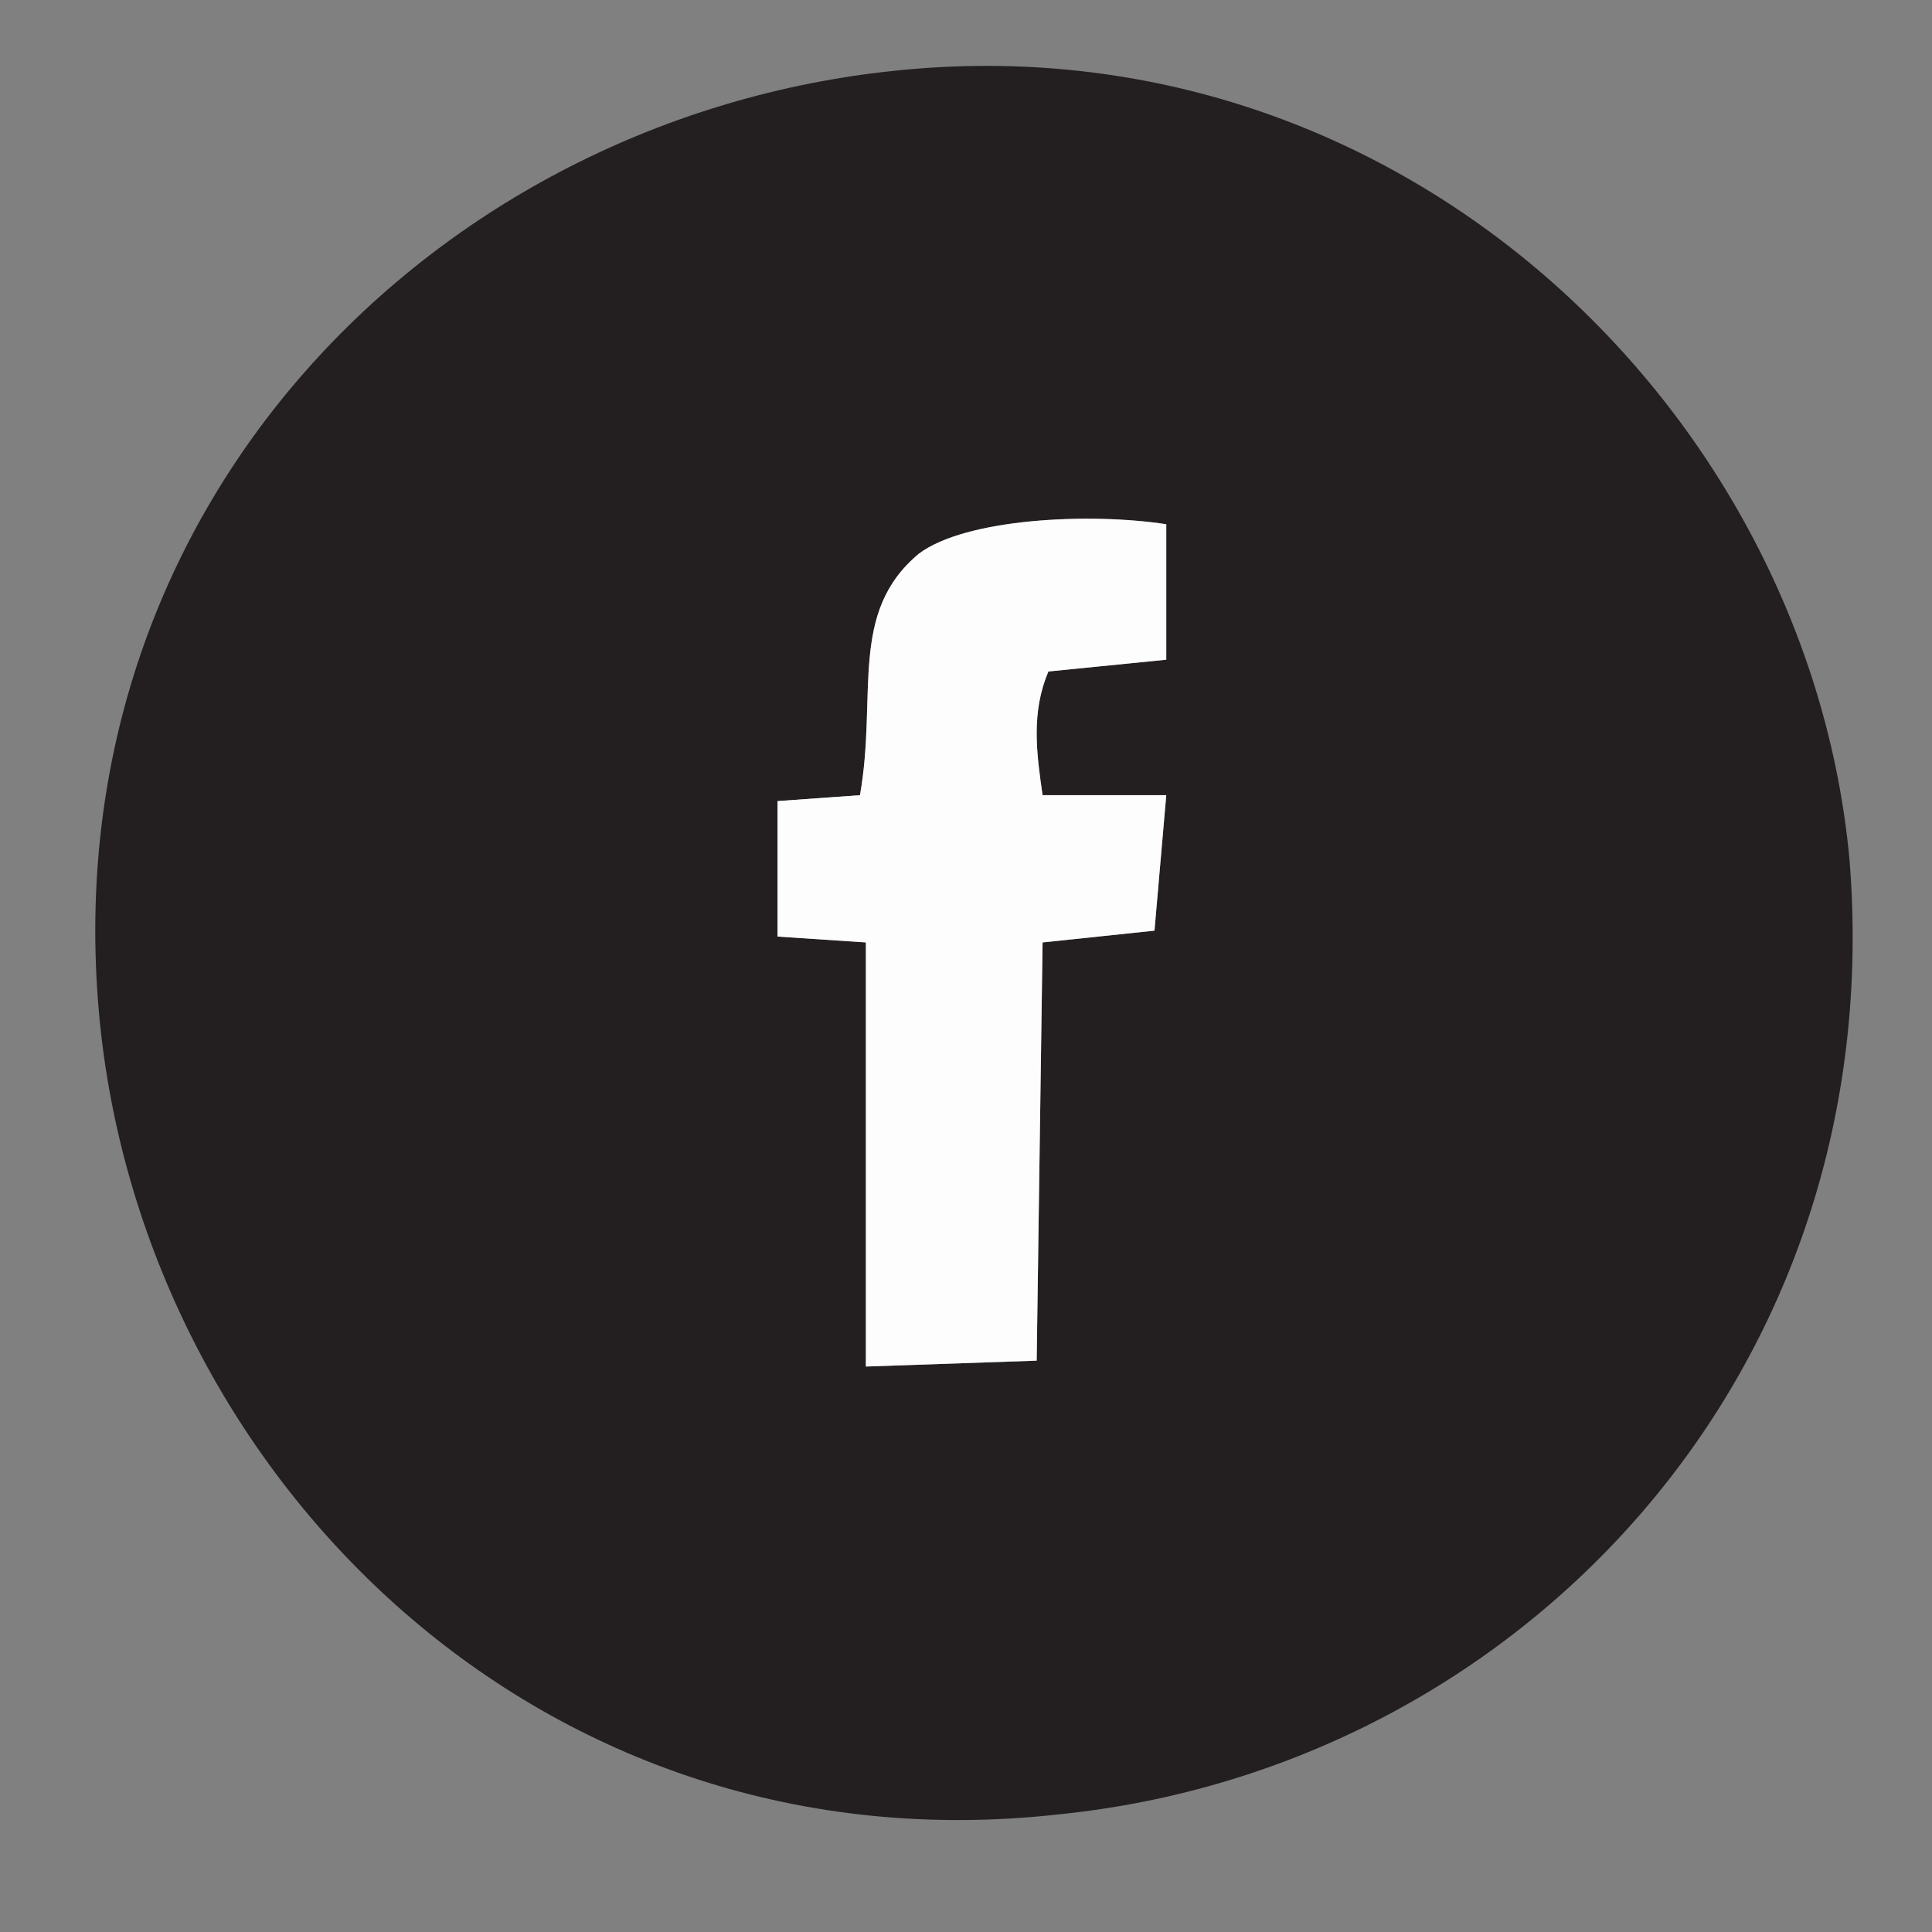 <?xml version="1.0" encoding="UTF-8"?>
<!DOCTYPE svg PUBLIC "-//W3C//DTD SVG 1.1//EN" "http://www.w3.org/Graphics/SVG/1.1/DTD/svg11.dtd">
<!-- Creator: CorelDRAW X8 -->
<svg xmlns="http://www.w3.org/2000/svg" xml:space="preserve" width="328px" height="328px" version="1.1" style="shape-rendering:geometricPrecision; text-rendering:geometricPrecision; image-rendering:optimizeQuality; fill-rule:evenodd; clip-rule:evenodd"
viewBox="0 0 328 328"
 xmlns:xlink="http://www.w3.org/1999/xlink">
 <rect x="0" y="0" width="328" height="328" fill="#808080" stroke="none"/>
 <defs>
  <style type="text/css">
   <![CDATA[
    .fil0 {fill:#231F20}
    .fil1 {fill:#FDFDFD}
   ]]>
  </style>
 </defs>
 <g id="Layer_x0020_1">
  <g id="_895135920">
   <path class="fil0" d="M178 114c-3,7 -2,14 -1,21l21 0 -2 23 -19 2 -1 71 -29 1 0 -72 -15 -1 0 -23 14 -1c3,-17 -2,-31 10,-41 8,-6 29,-7 42,-5l0 23 -20 2zm-26 -102c-78,8 -144,74 -135,162 8,77 75,144 163,134 78,-8 141,-75 134,-162 -7,-76 -76,-143 -162,-134z"/>
   <path class="fil1" d="M198 112l0 -23c-13,-2 -34,-1 -42,5 -12,10 -7,24 -10,41l-14 1 0 23 15 1 0 72 29 -1 1 -71 19 -2 2 -23 -21 0c-1,-7 -2,-14 1,-21l20 -2z"/>
  </g>
 </g>
</svg>
